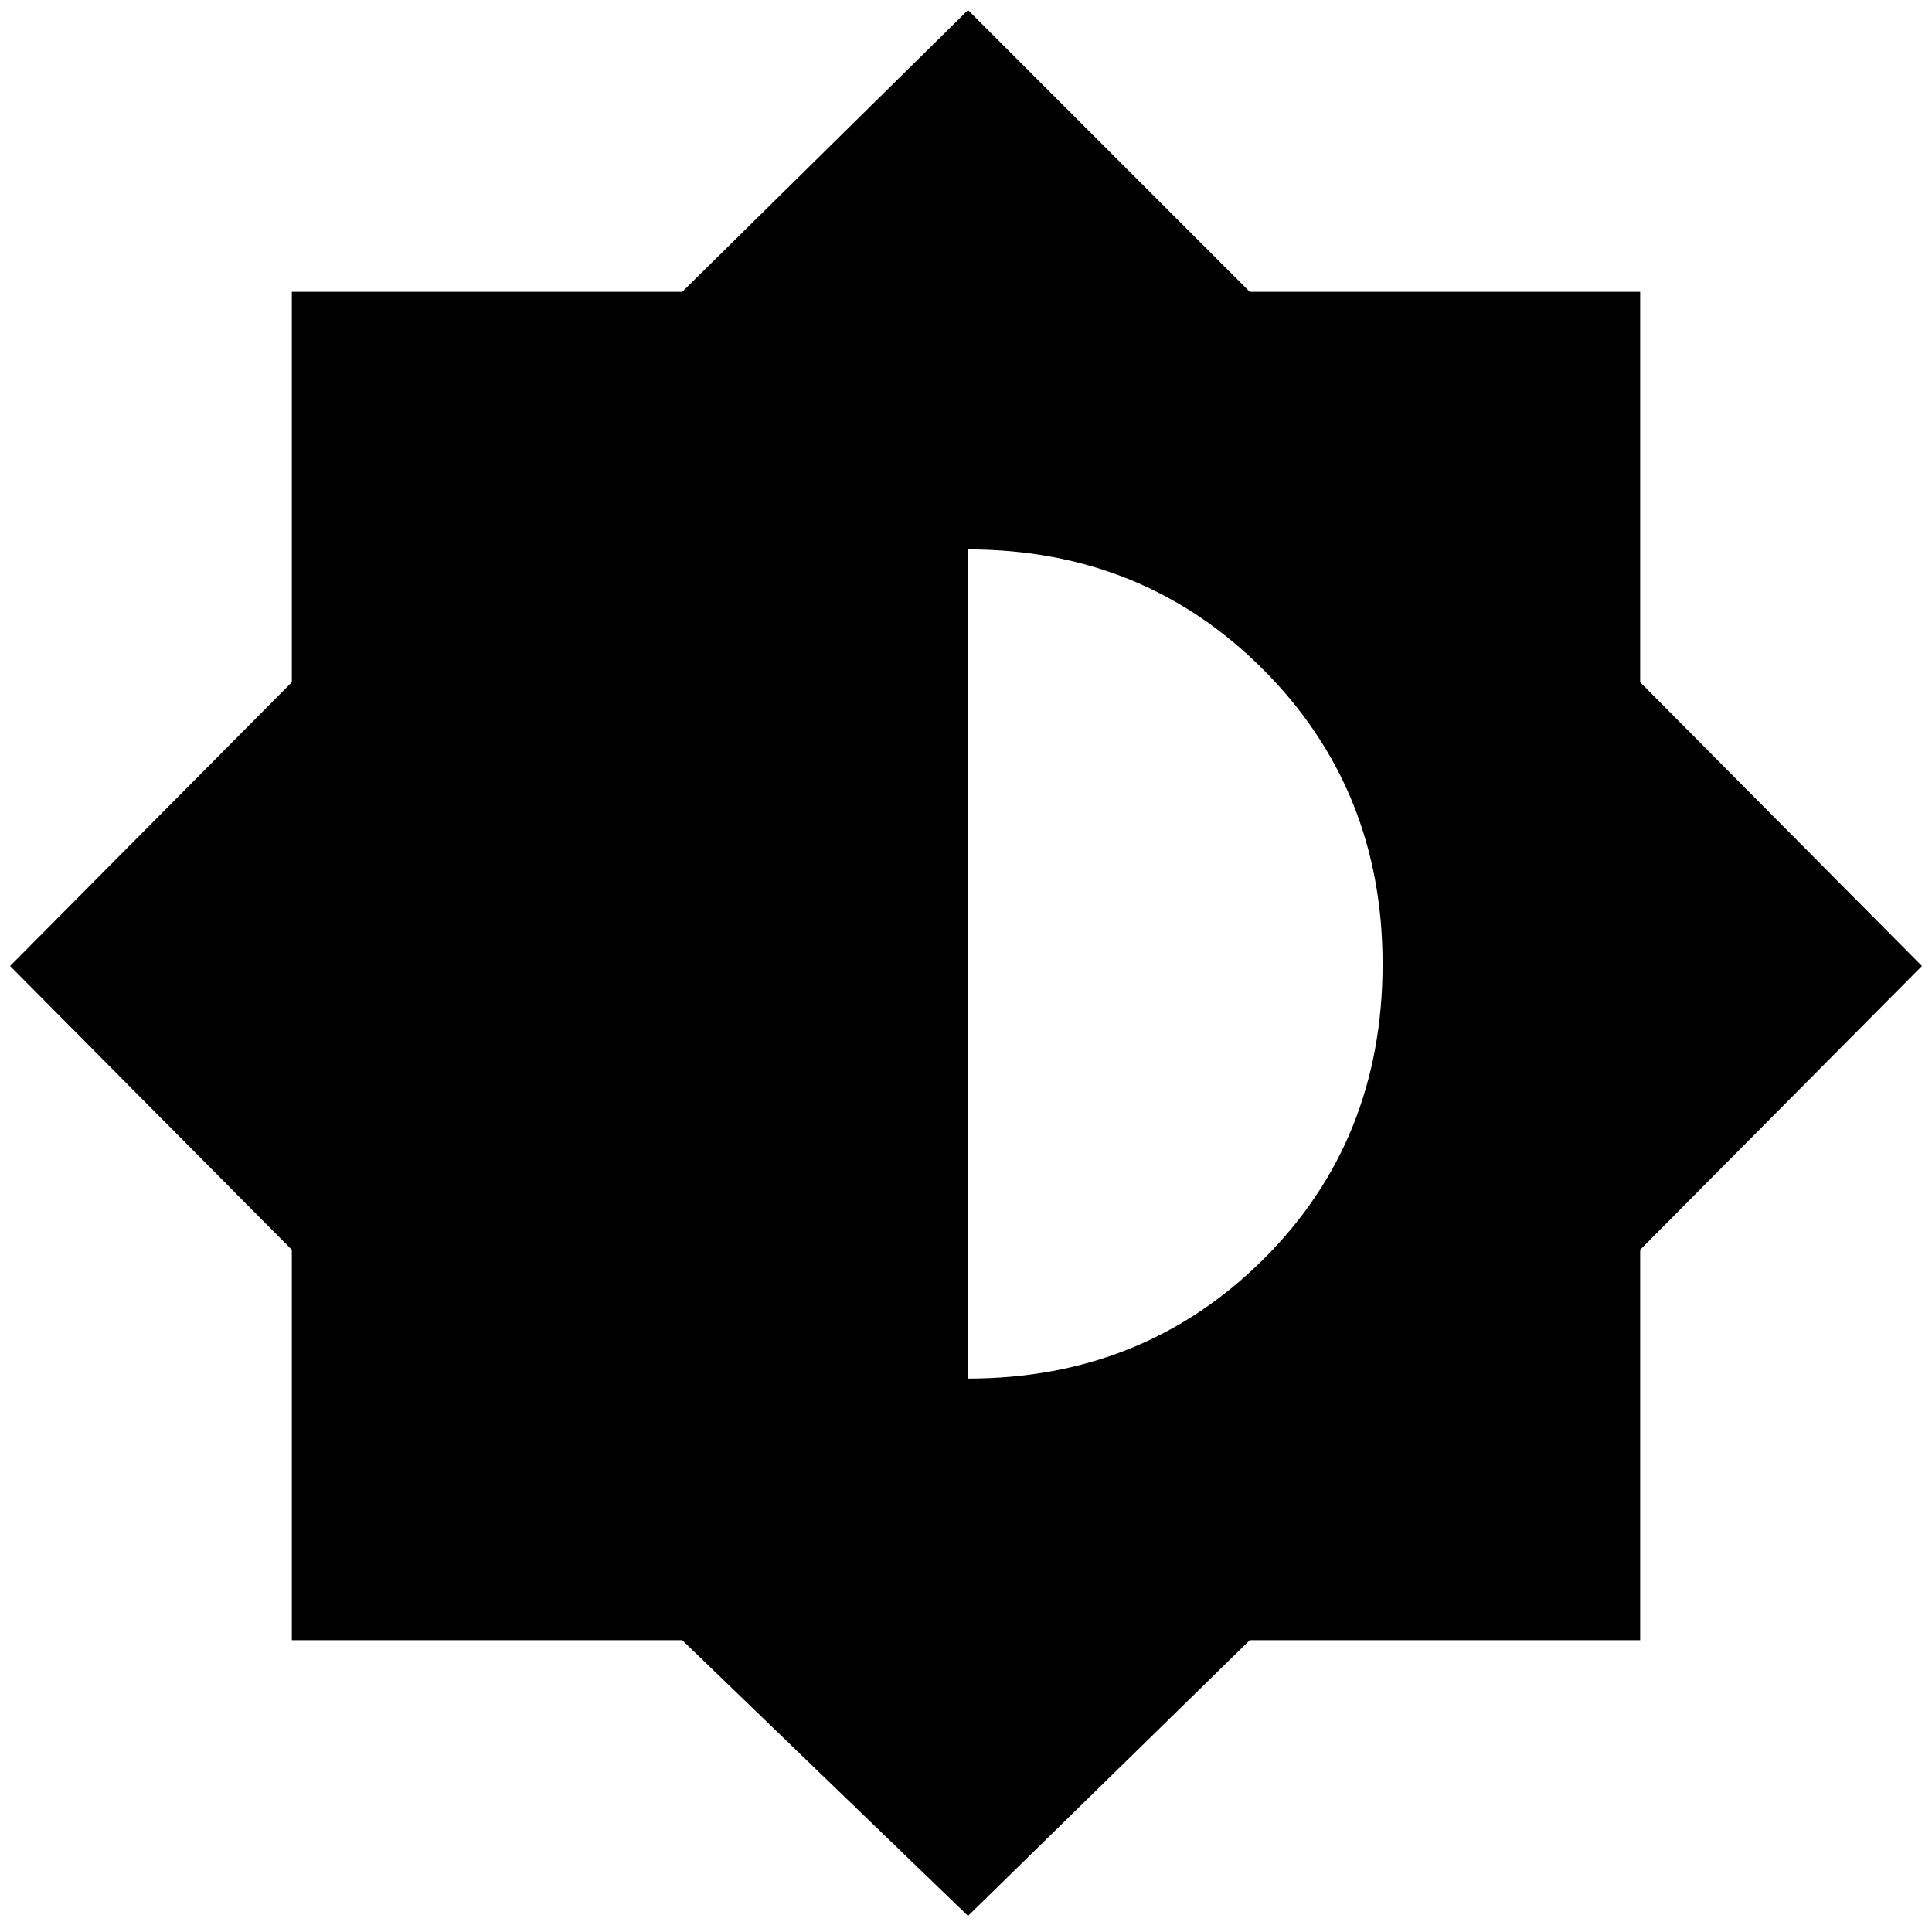 <svg xmlns="http://www.w3.org/2000/svg" height="48" width="48"><path d="M24.05 47.6 16.95 40.75H7.25V31.05L0.25 24L7.25 16.95V7.25H16.95L24.05 0.25L31.05 7.25H40.75V16.95L47.75 24L40.75 31.05V40.75H31.05ZM24.05 34.25Q28.4 34.25 31.375 31.3Q34.35 28.35 34.35 23.95Q34.35 19.6 31.375 16.625Q28.4 13.65 24.05 13.65Z"/></svg>